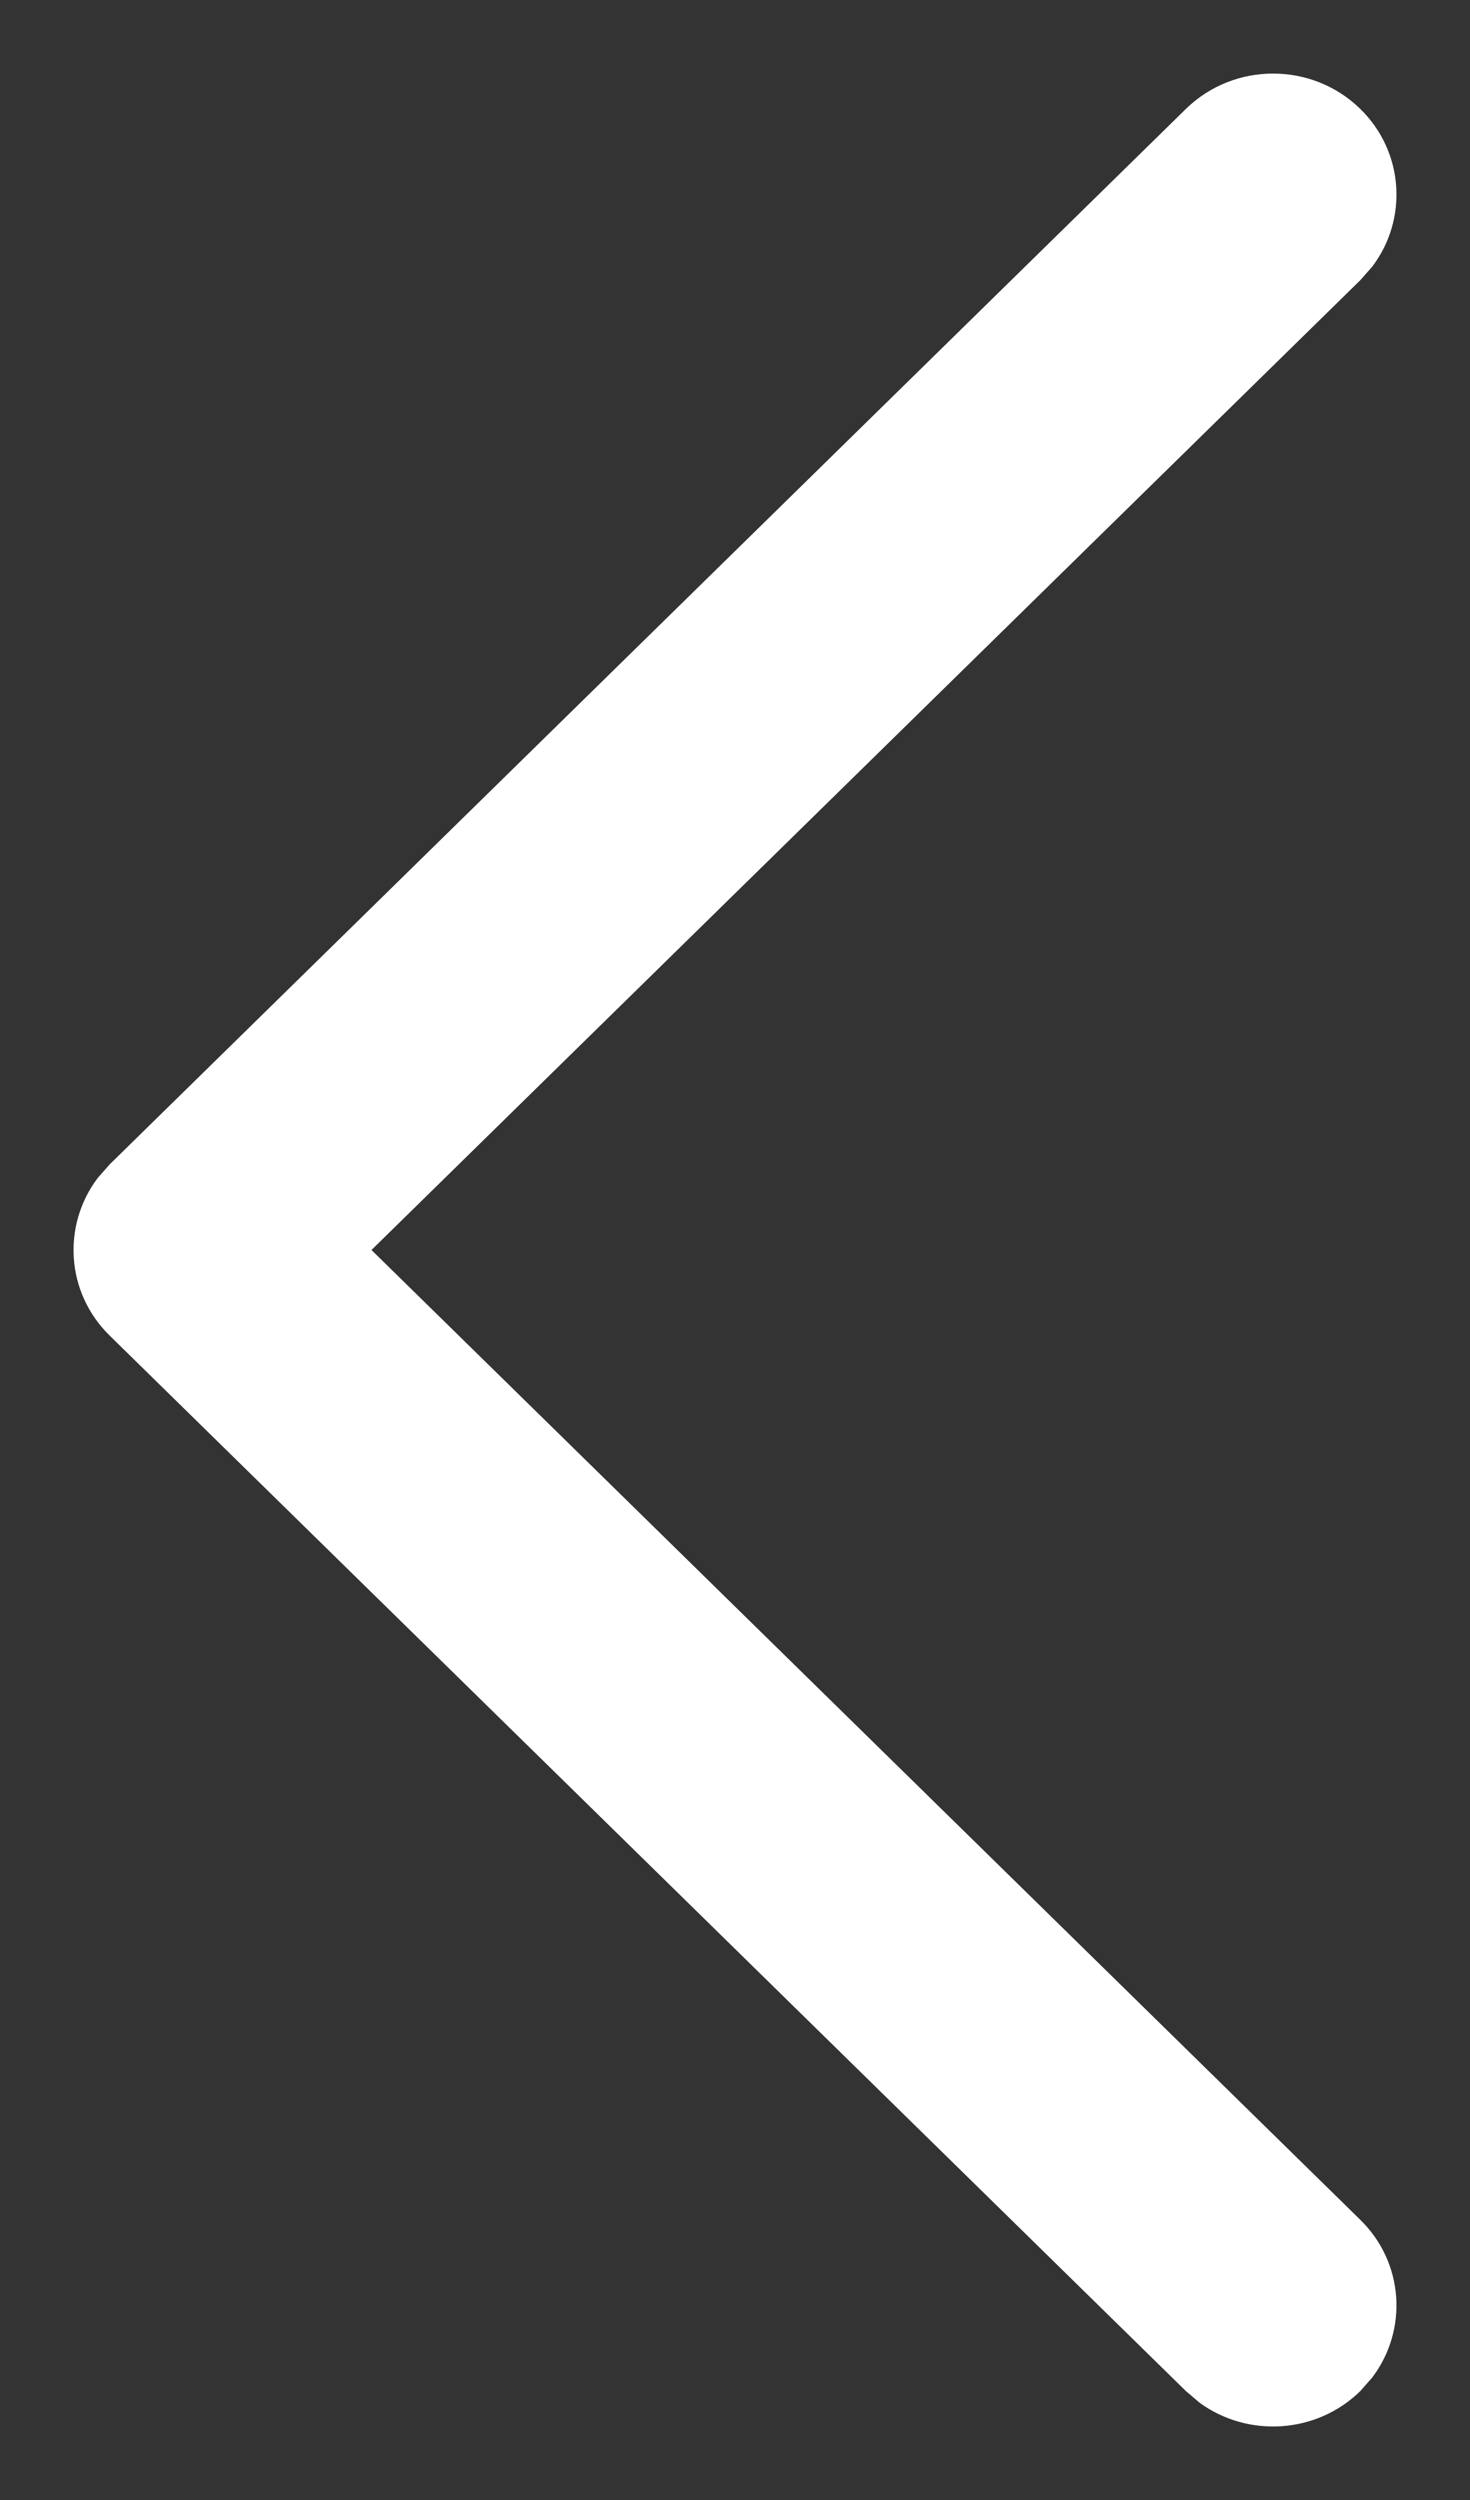 <svg width="10" height="17" viewBox="0 0 10 17" fill="none" xmlns="http://www.w3.org/2000/svg">
<rect x="0" y="0" width="10" height="17" fill="#333333" stroke="none"/>
<g id="Arrow - Left 2">
<path id="Arrow - Left 2_2" d="M9.254 0.741C9.552 1.033 9.579 1.491 9.335 1.813L9.254 1.905L2.527 8.5L9.254 15.095C9.552 15.387 9.579 15.844 9.335 16.167L9.254 16.259C8.956 16.551 8.49 16.578 8.161 16.339L8.067 16.259L0.746 9.082C0.448 8.79 0.421 8.333 0.665 8.01L0.746 7.918L8.067 0.741C8.395 0.42 8.926 0.42 9.254 0.741Z" fill="white"/>
</g>
</svg>
